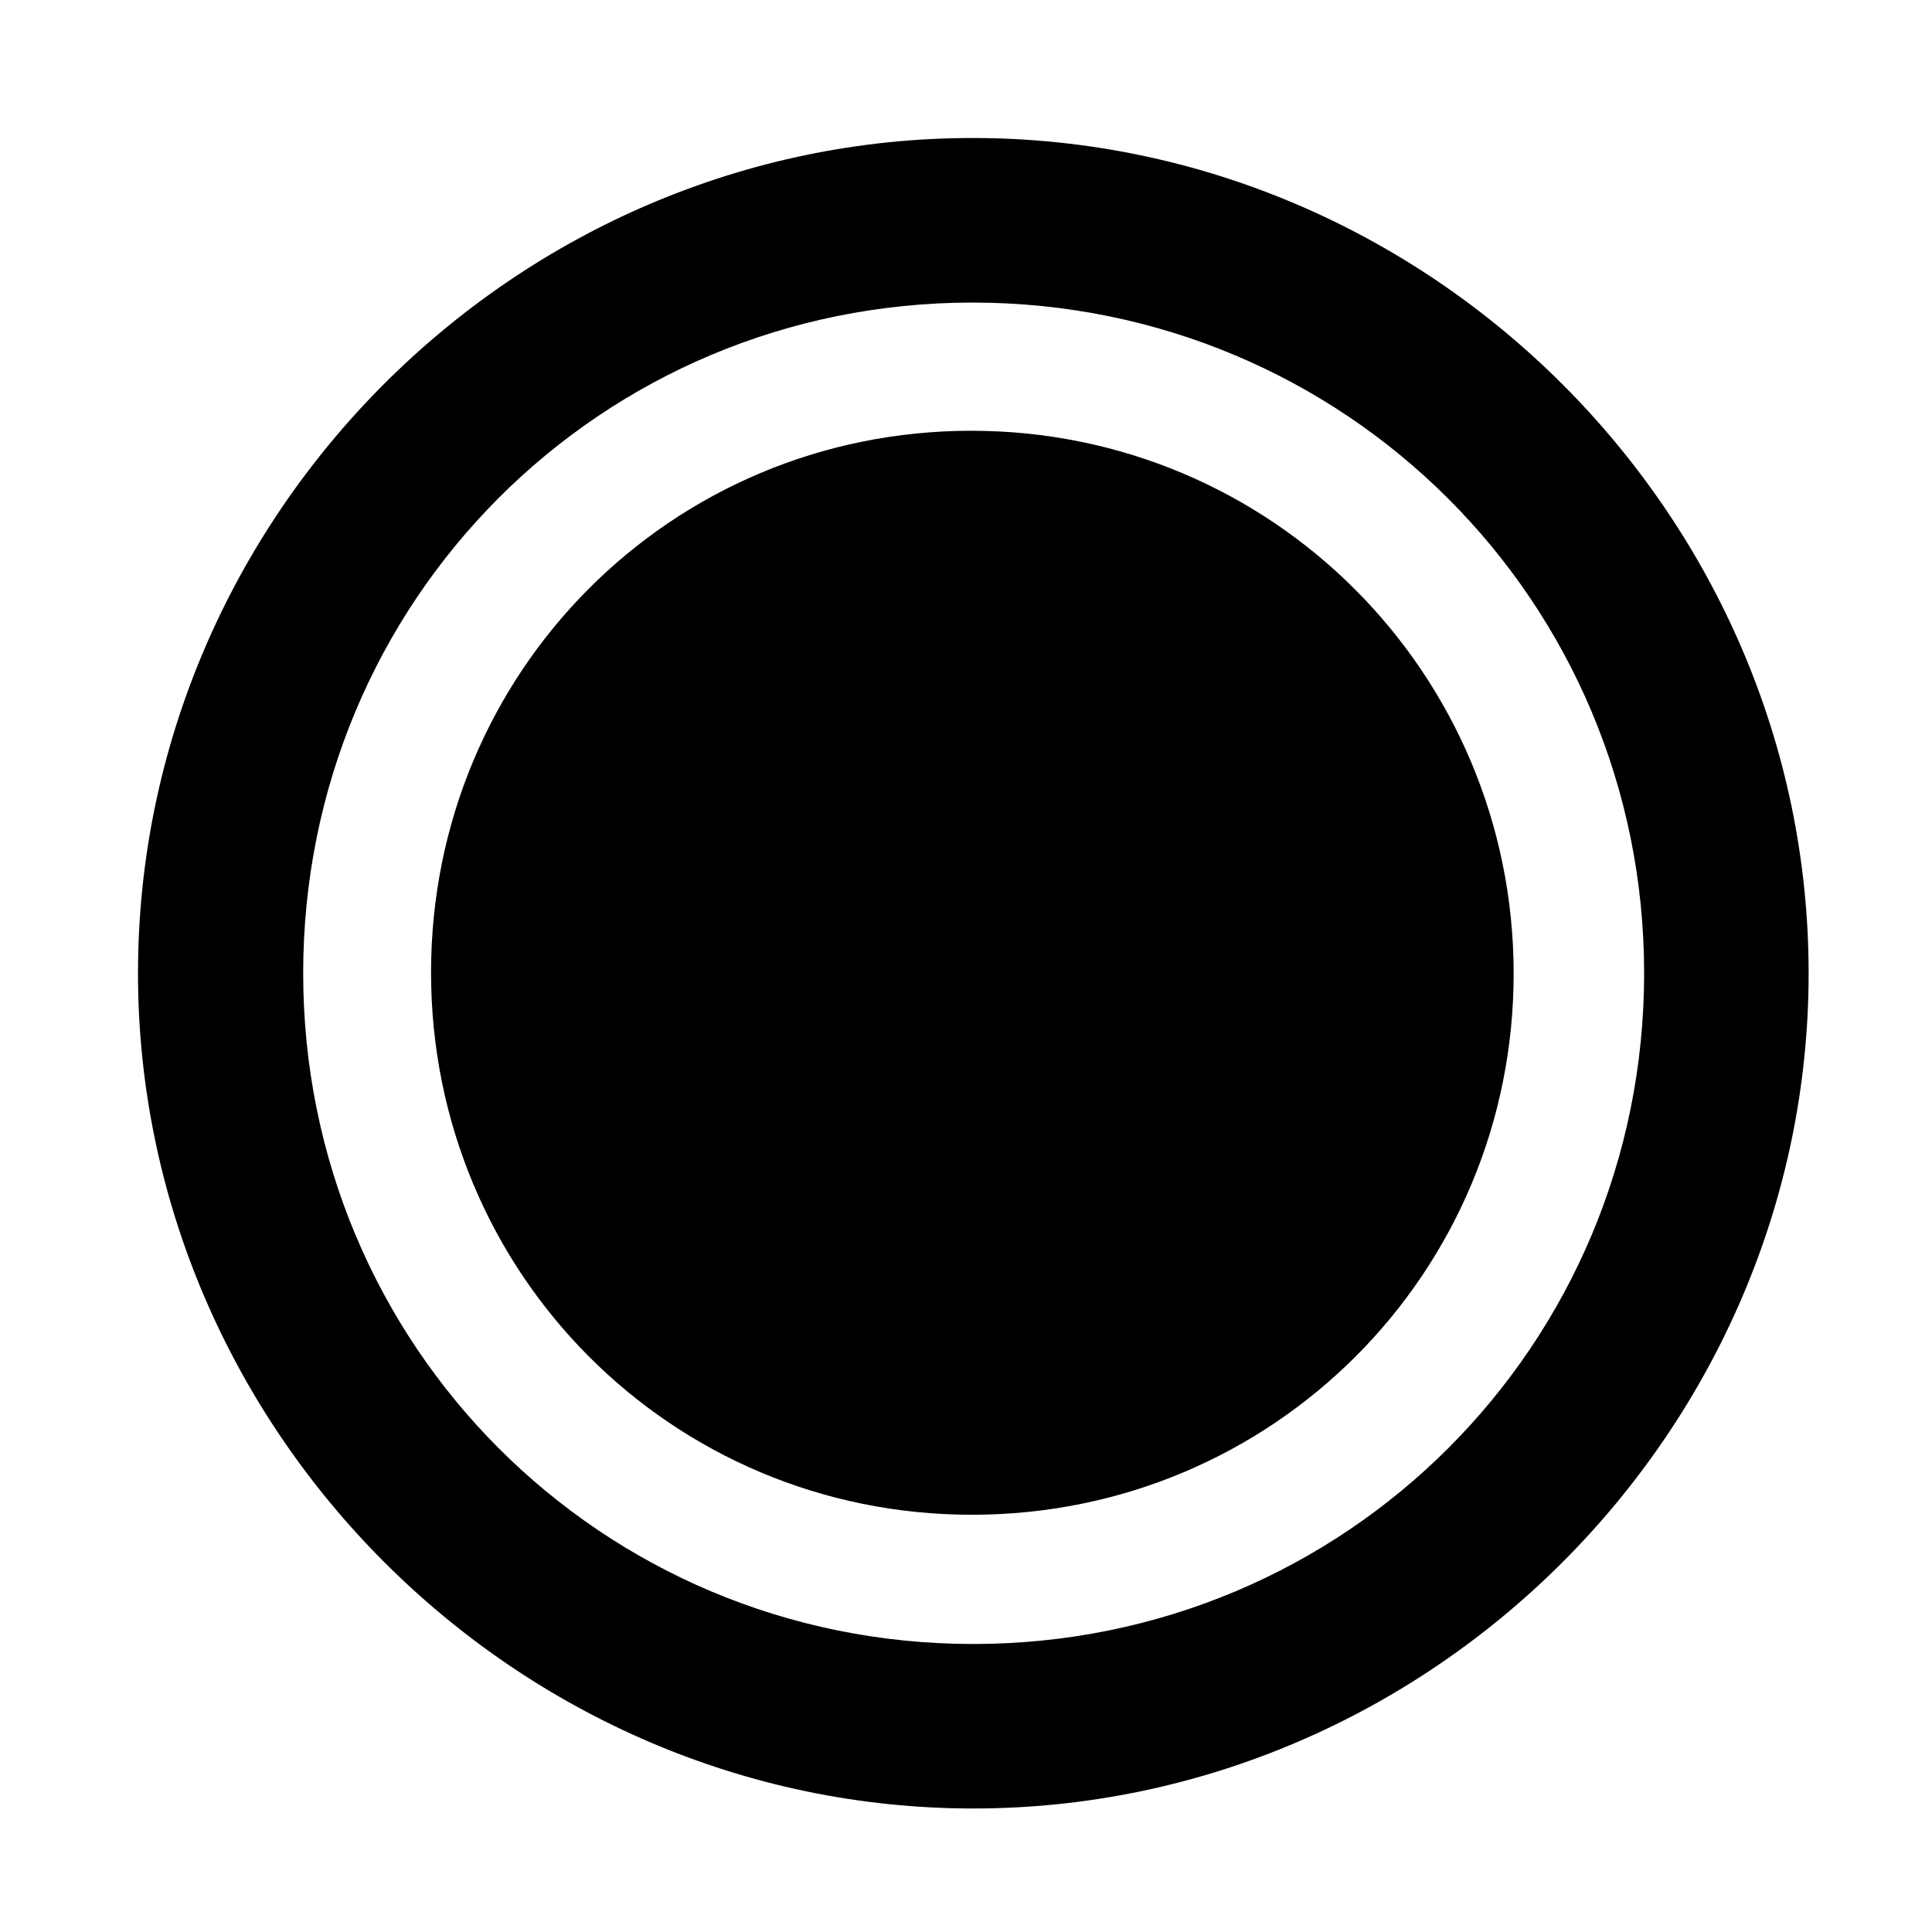 <svg width="28" height="28" viewBox="0 0 28 28" fill="none" xmlns="http://www.w3.org/2000/svg">
<path d="M14.105 26.21C20.737 26.21 26.212 20.727 26.212 14.105C26.212 7.473 20.727 2 14.095 2C7.475 2 2 7.473 2 14.105C2 20.727 7.485 26.21 14.105 26.21ZM14.105 23.826C8.711 23.826 4.394 19.499 4.394 14.105C4.394 8.711 8.701 4.385 14.095 4.385C19.489 4.385 23.828 8.711 23.828 14.105C23.828 19.499 19.499 23.826 14.105 23.826Z" fill="black"/>
<path d="M14.086 21.953C18.448 21.953 21.946 18.446 21.937 14.093C21.927 9.75 18.429 6.243 14.076 6.243C9.724 6.243 6.247 9.74 6.247 14.093C6.247 18.456 9.733 21.953 14.086 21.953Z" fill="black"/>
</svg>

